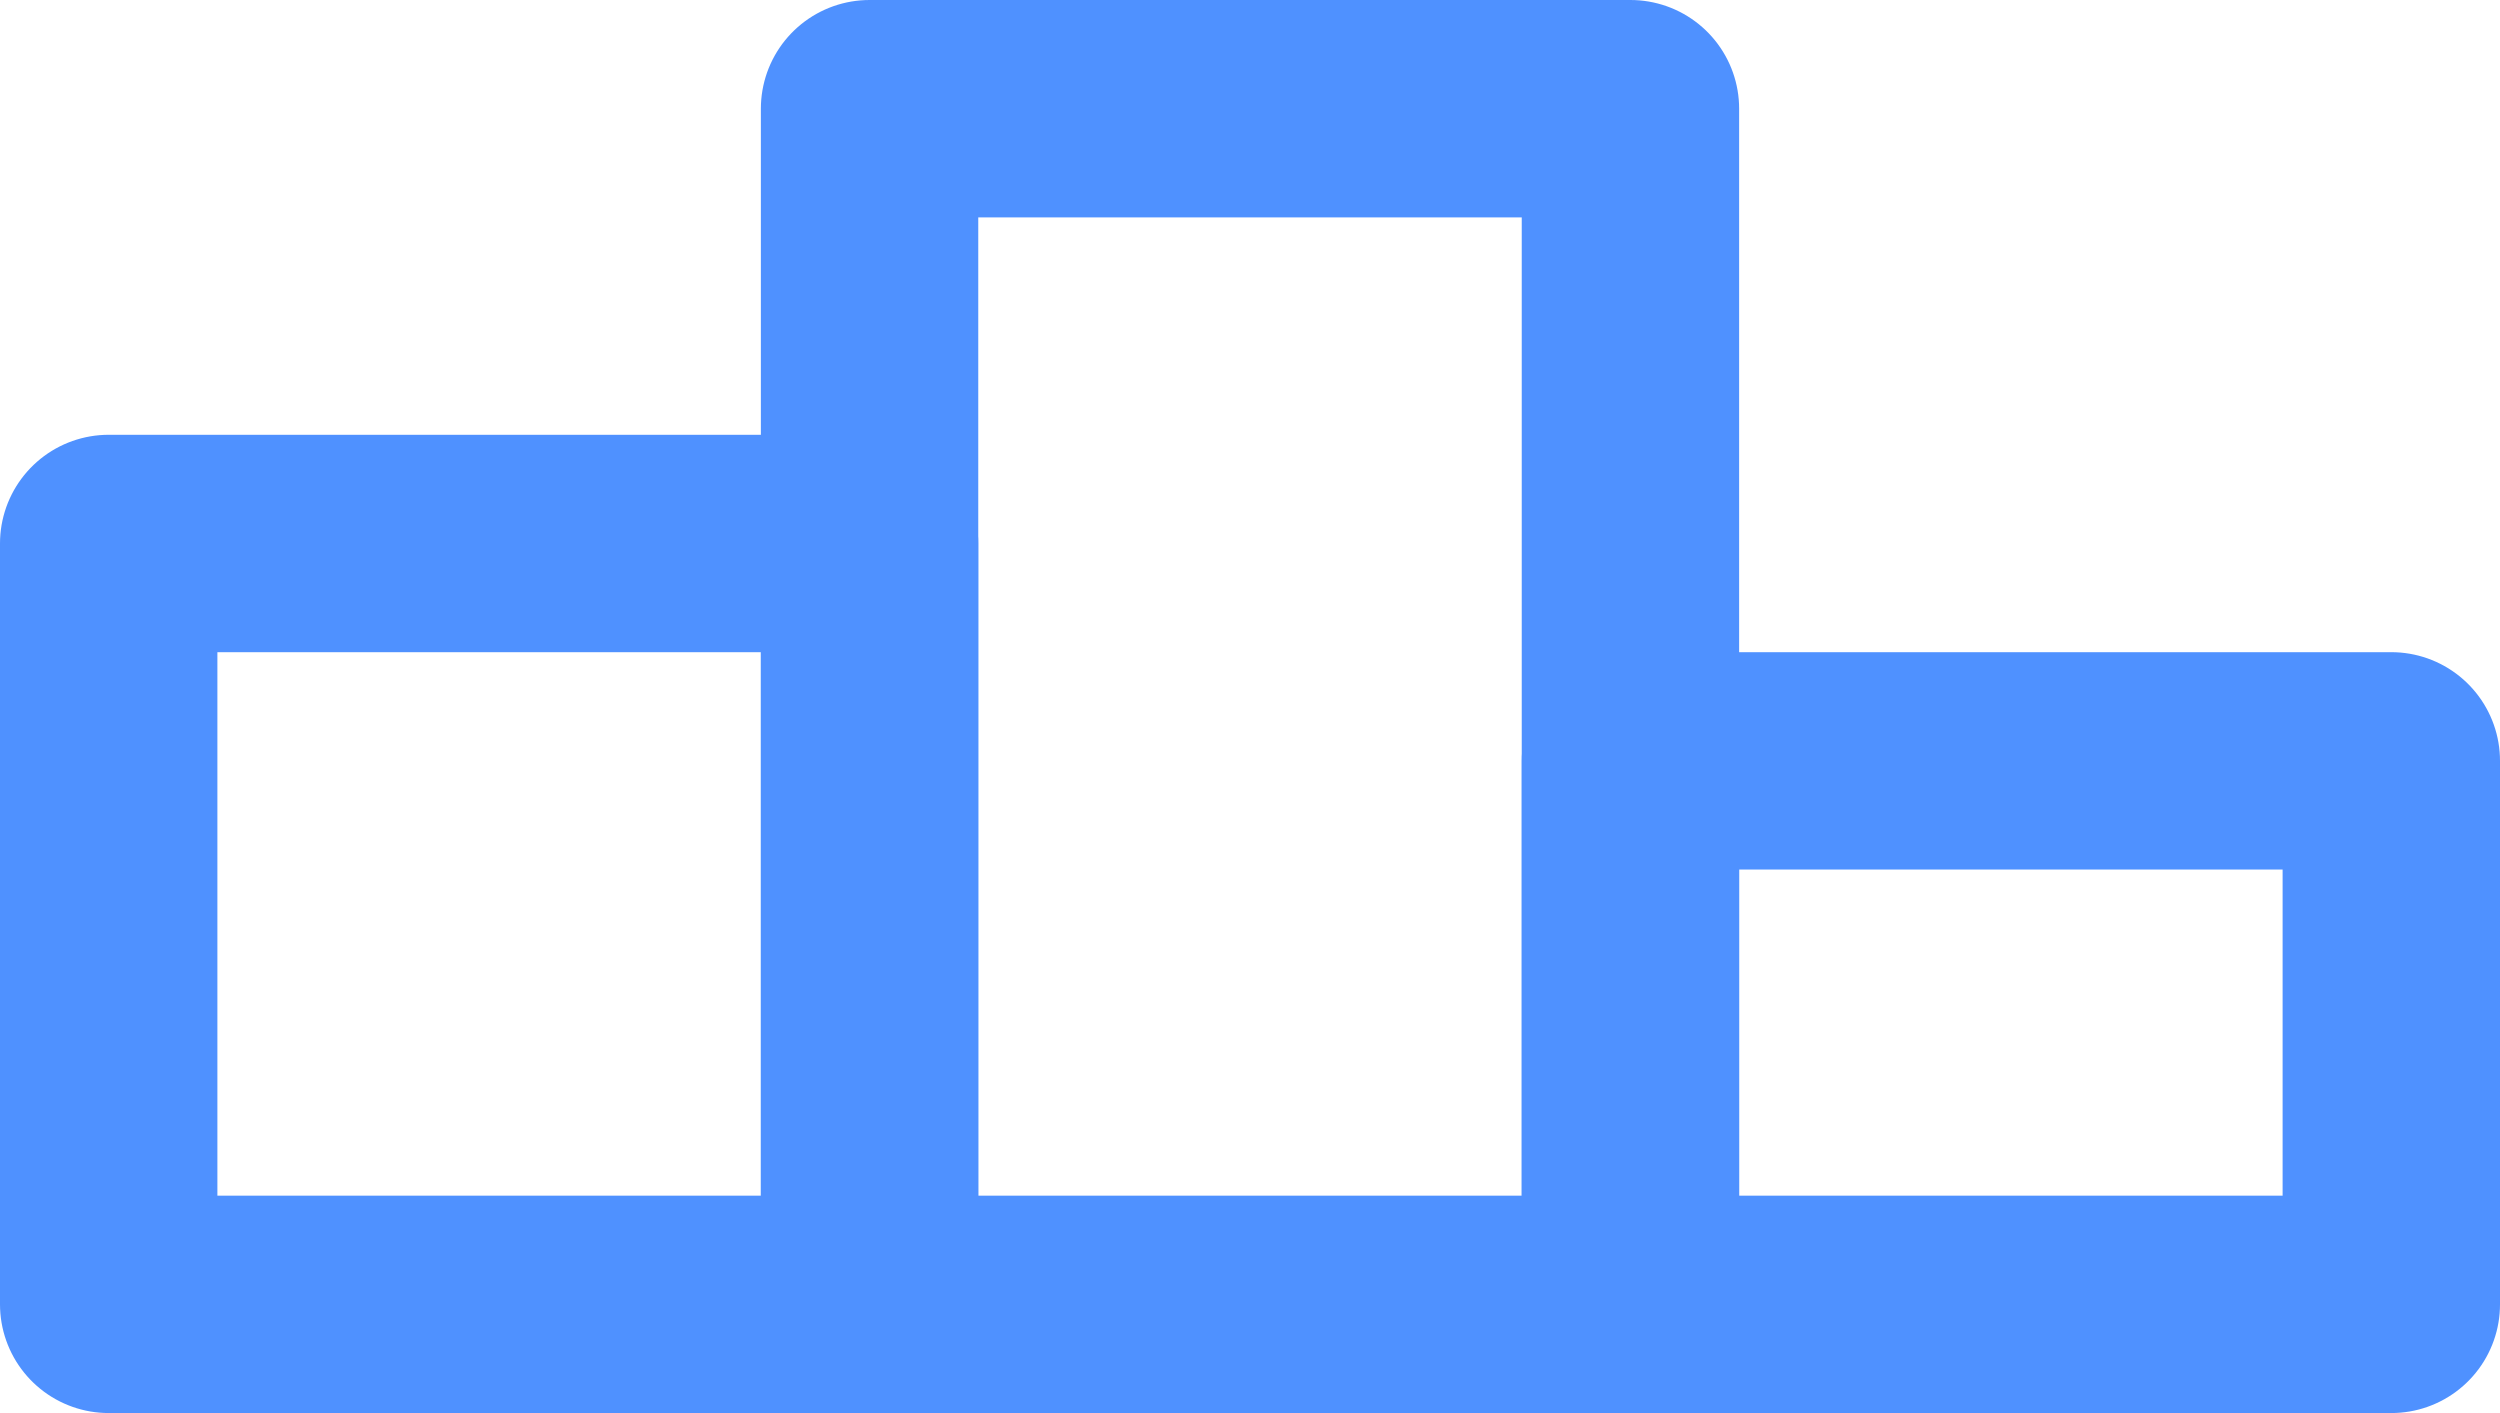 <svg xmlns="http://www.w3.org/2000/svg" width="23" height="13" viewBox="0 0 23 13" stroke="#4f91ff"><g fill="none" stroke-linejoin="round" stroke-linecap="round" stroke-width="2"><path d="m1 5l7 0 0 7-7 0z"/><path d="m8 1l7 0 0 11-7 0z"/><path d="m15 7l7 0 0 5-7 0z"/></g></svg>
